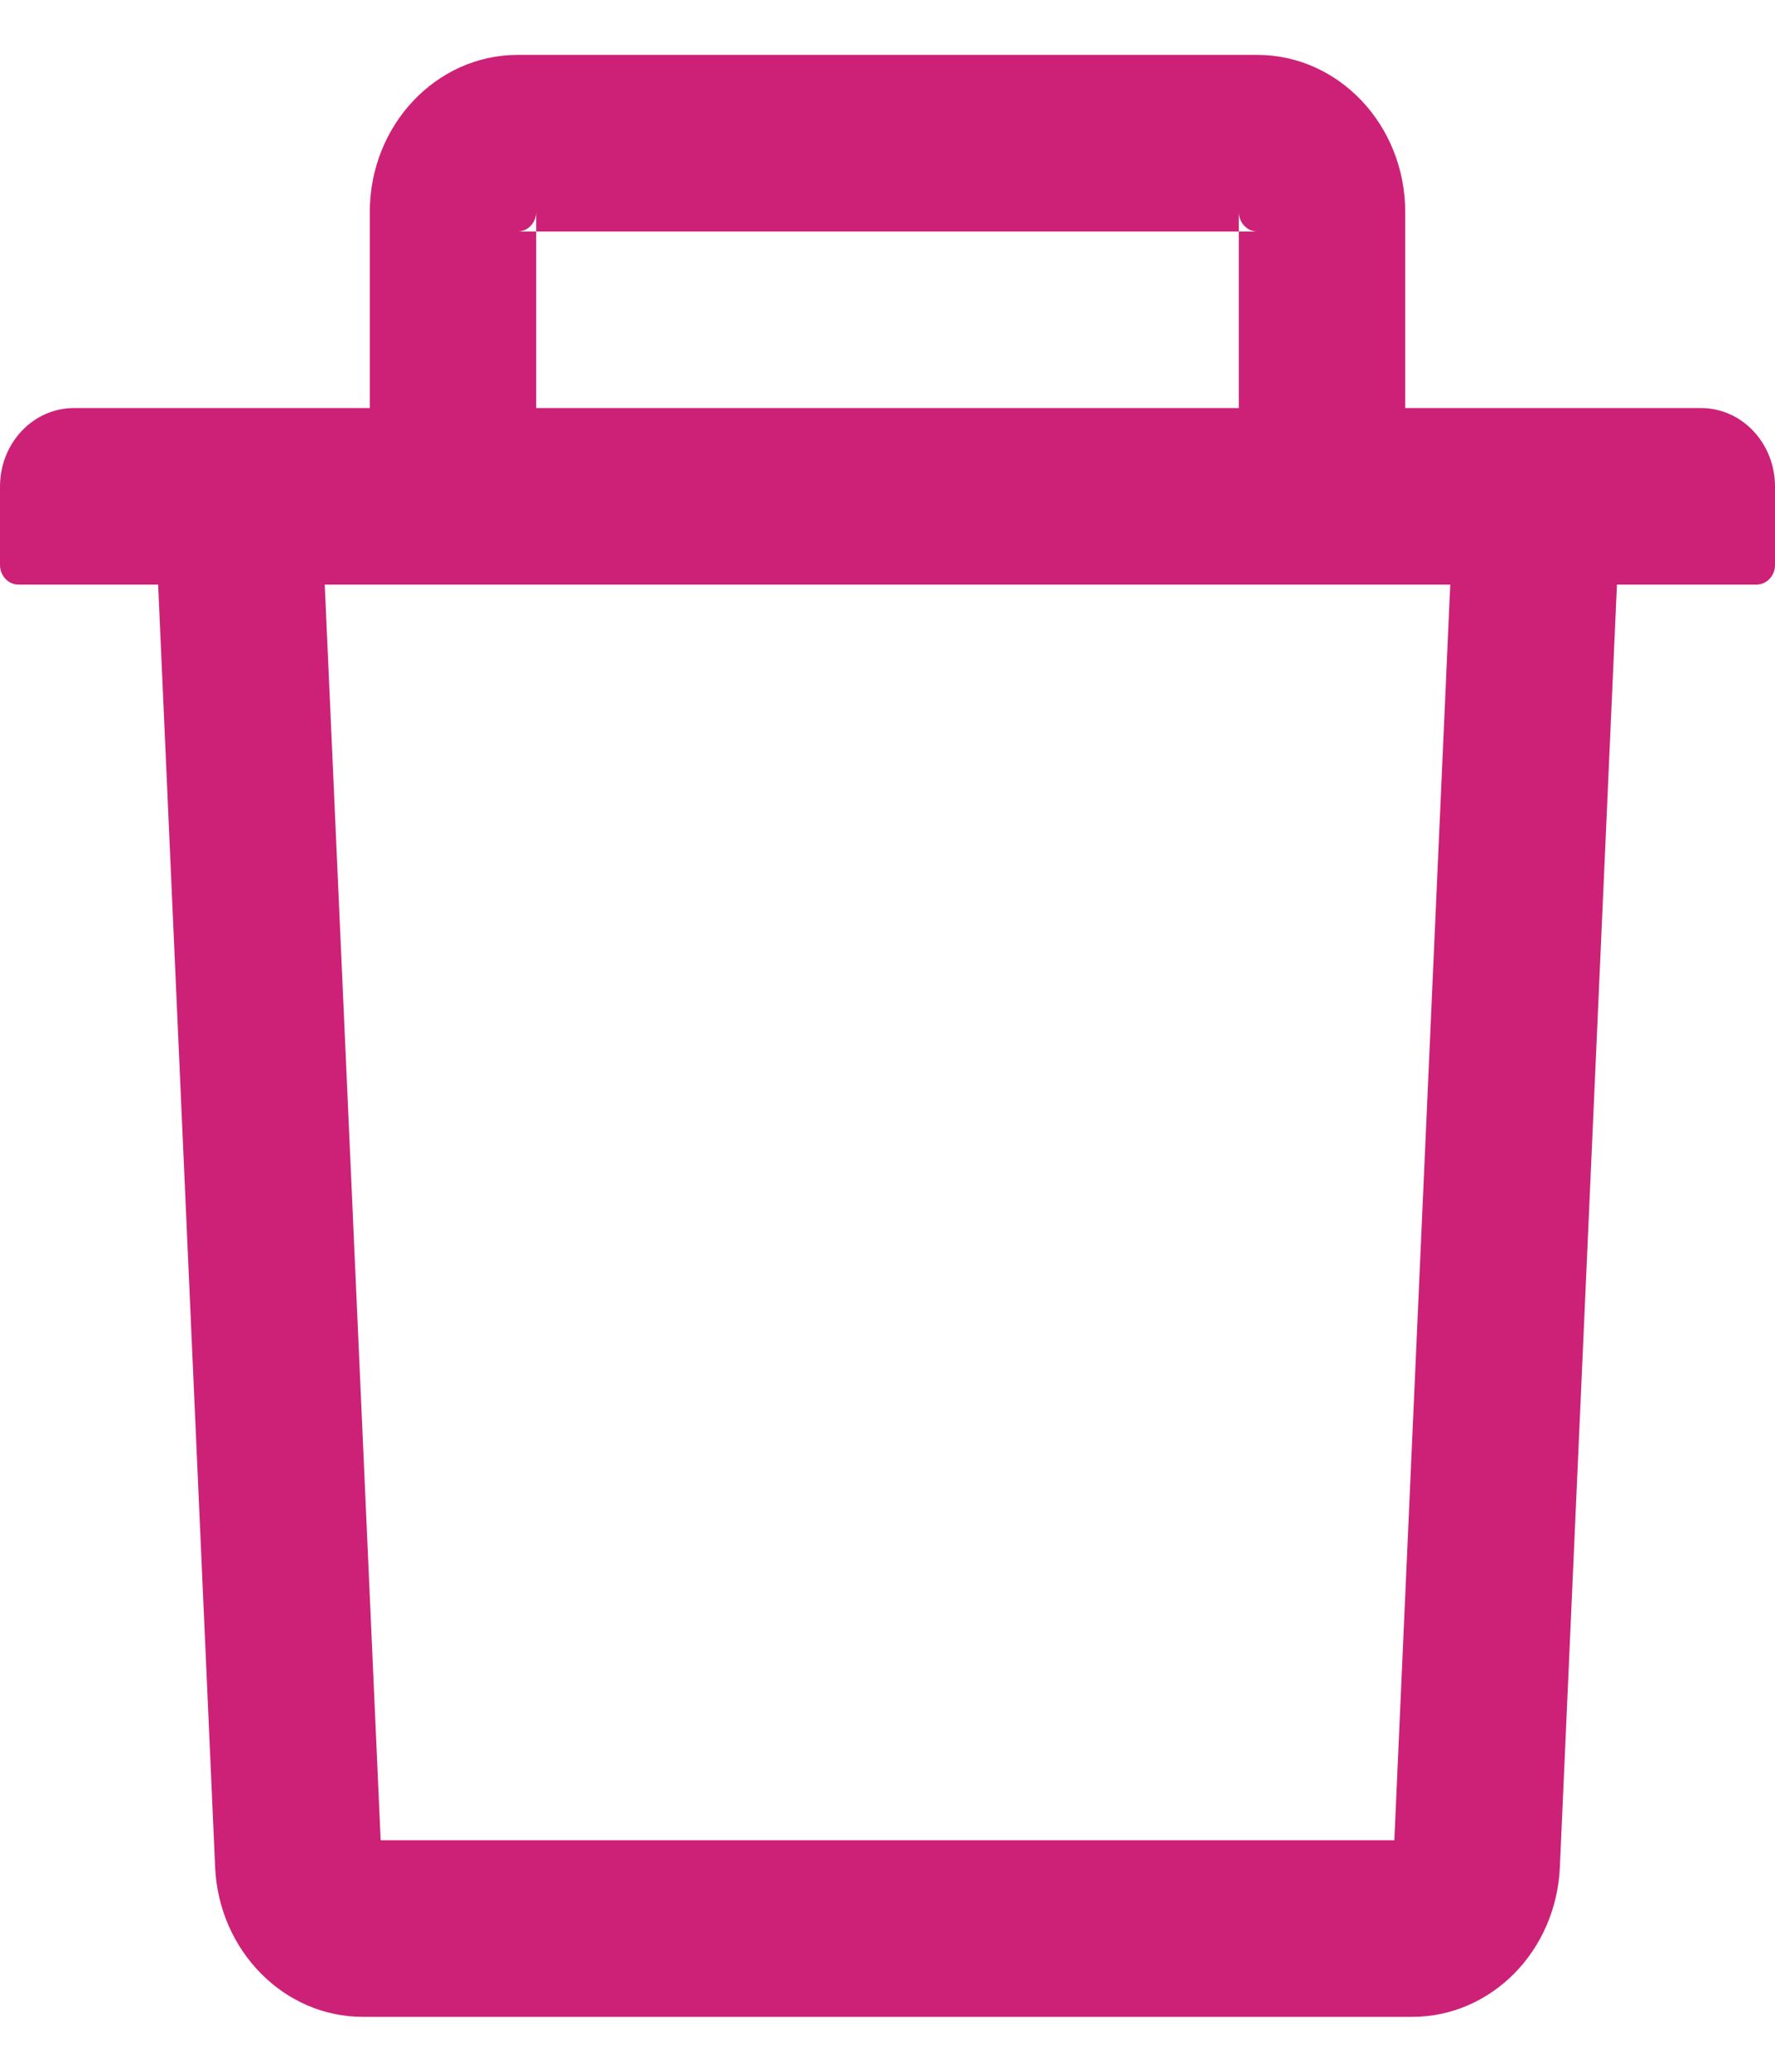<svg width="24" height="28" viewBox="0 0 24 28" fill="none" xmlns="http://www.w3.org/2000/svg">
<path d="M7.25 3.129H7C7.138 3.129 7.25 3.009 7.25 2.864V3.129H16.75V2.864C16.75 3.009 16.863 3.129 17 3.129H16.75V5.515H19V2.864C19 1.694 18.103 0.742 17 0.742H7C5.897 0.742 5 1.694 5 2.864V5.515H7.25V3.129ZM23 5.515H1C0.447 5.515 0 5.989 0 6.576V7.636C0 7.782 0.113 7.901 0.25 7.901H2.138L2.909 25.236C2.959 26.366 3.841 27.258 4.906 27.258H19.094C20.163 27.258 21.041 26.369 21.091 25.236L21.863 7.901H23.75C23.887 7.901 24 7.782 24 7.636V6.576C24 5.989 23.553 5.515 23 5.515ZM18.853 24.871H5.147L4.391 7.901H19.609L18.853 24.871Z" fill="#CD2177"/>
</svg>
